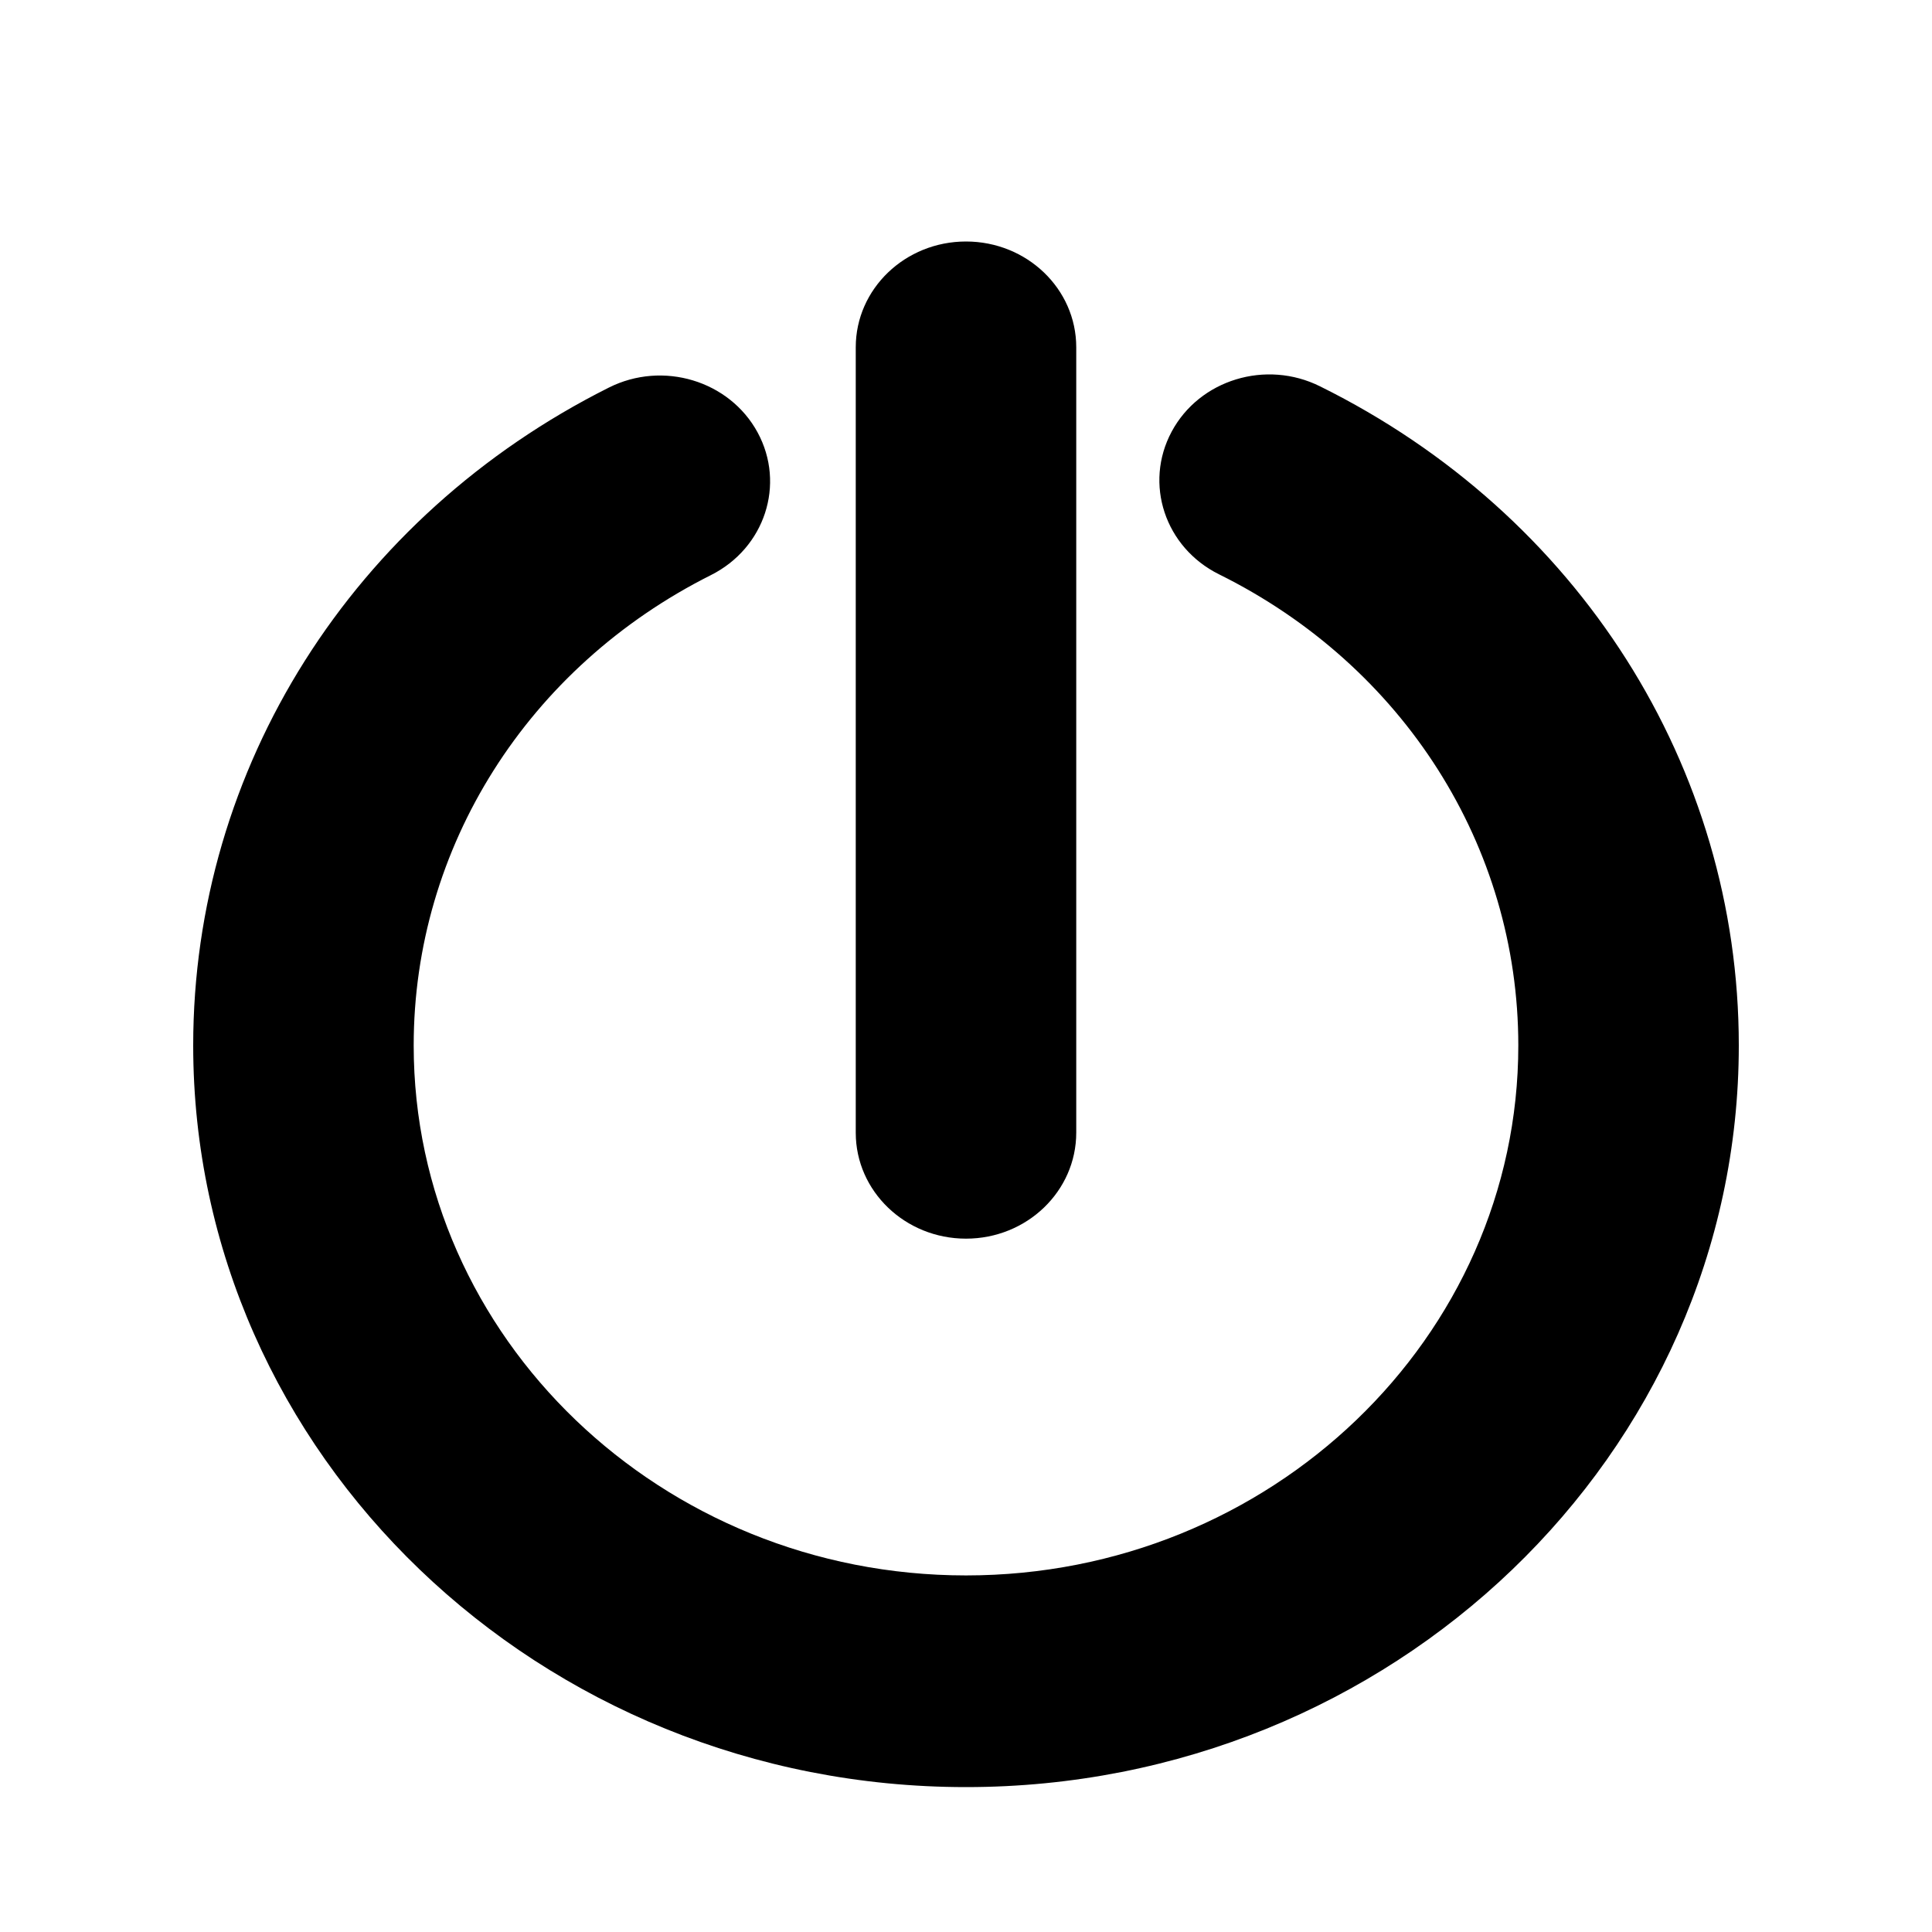 <?xml version="1.0" encoding="utf-8"?>
<!-- Generator: Adobe Illustrator 16.0.0, SVG Export Plug-In . SVG Version: 6.00 Build 0)  -->
<!DOCTYPE svg PUBLIC "-//W3C//DTD SVG 1.1//EN" "http://www.w3.org/Graphics/SVG/1.1/DTD/svg11.dtd">
<svg version="1.1" id="Layer_1" xmlns="http://www.w3.org/2000/svg" xmlns:xlink="http://www.w3.org/1999/xlink" x="0px" y="0px"
	 width="16px" height="16px" viewBox="0 0 16 16" enable-background="new 0 0 16 16" xml:space="preserve">
<title>on off</title>
<path d="M8,14.8c-3.529,0-6.4-2.755-6.4-6.142c0-2.297,1.319-4.384,3.442-5.448c0.447-0.225,0.999-0.058,1.232,0.371
	c0.233,0.429,0.06,0.958-0.387,1.182C4.369,5.525,3.426,7.017,3.426,8.658c0,2.42,2.052,4.389,4.574,4.389
	c2.521,0,4.574-1.969,4.574-4.389c0-1.65-0.951-3.145-2.479-3.902c-0.447-0.222-0.623-0.75-0.392-1.181
	c0.231-0.431,0.782-0.599,1.23-0.375C13.072,4.259,14.4,6.35,14.4,8.658C14.4,12.045,11.529,14.8,8,14.8z"/>
<path d="M8,10.258c-0.504,0-0.913-0.393-0.913-0.877V2.876C7.087,2.392,7.496,2,8,2c0.504,0,0.913,0.392,0.913,0.876v6.504
	C8.913,9.865,8.504,10.258,8,10.258z"/>
</svg>

